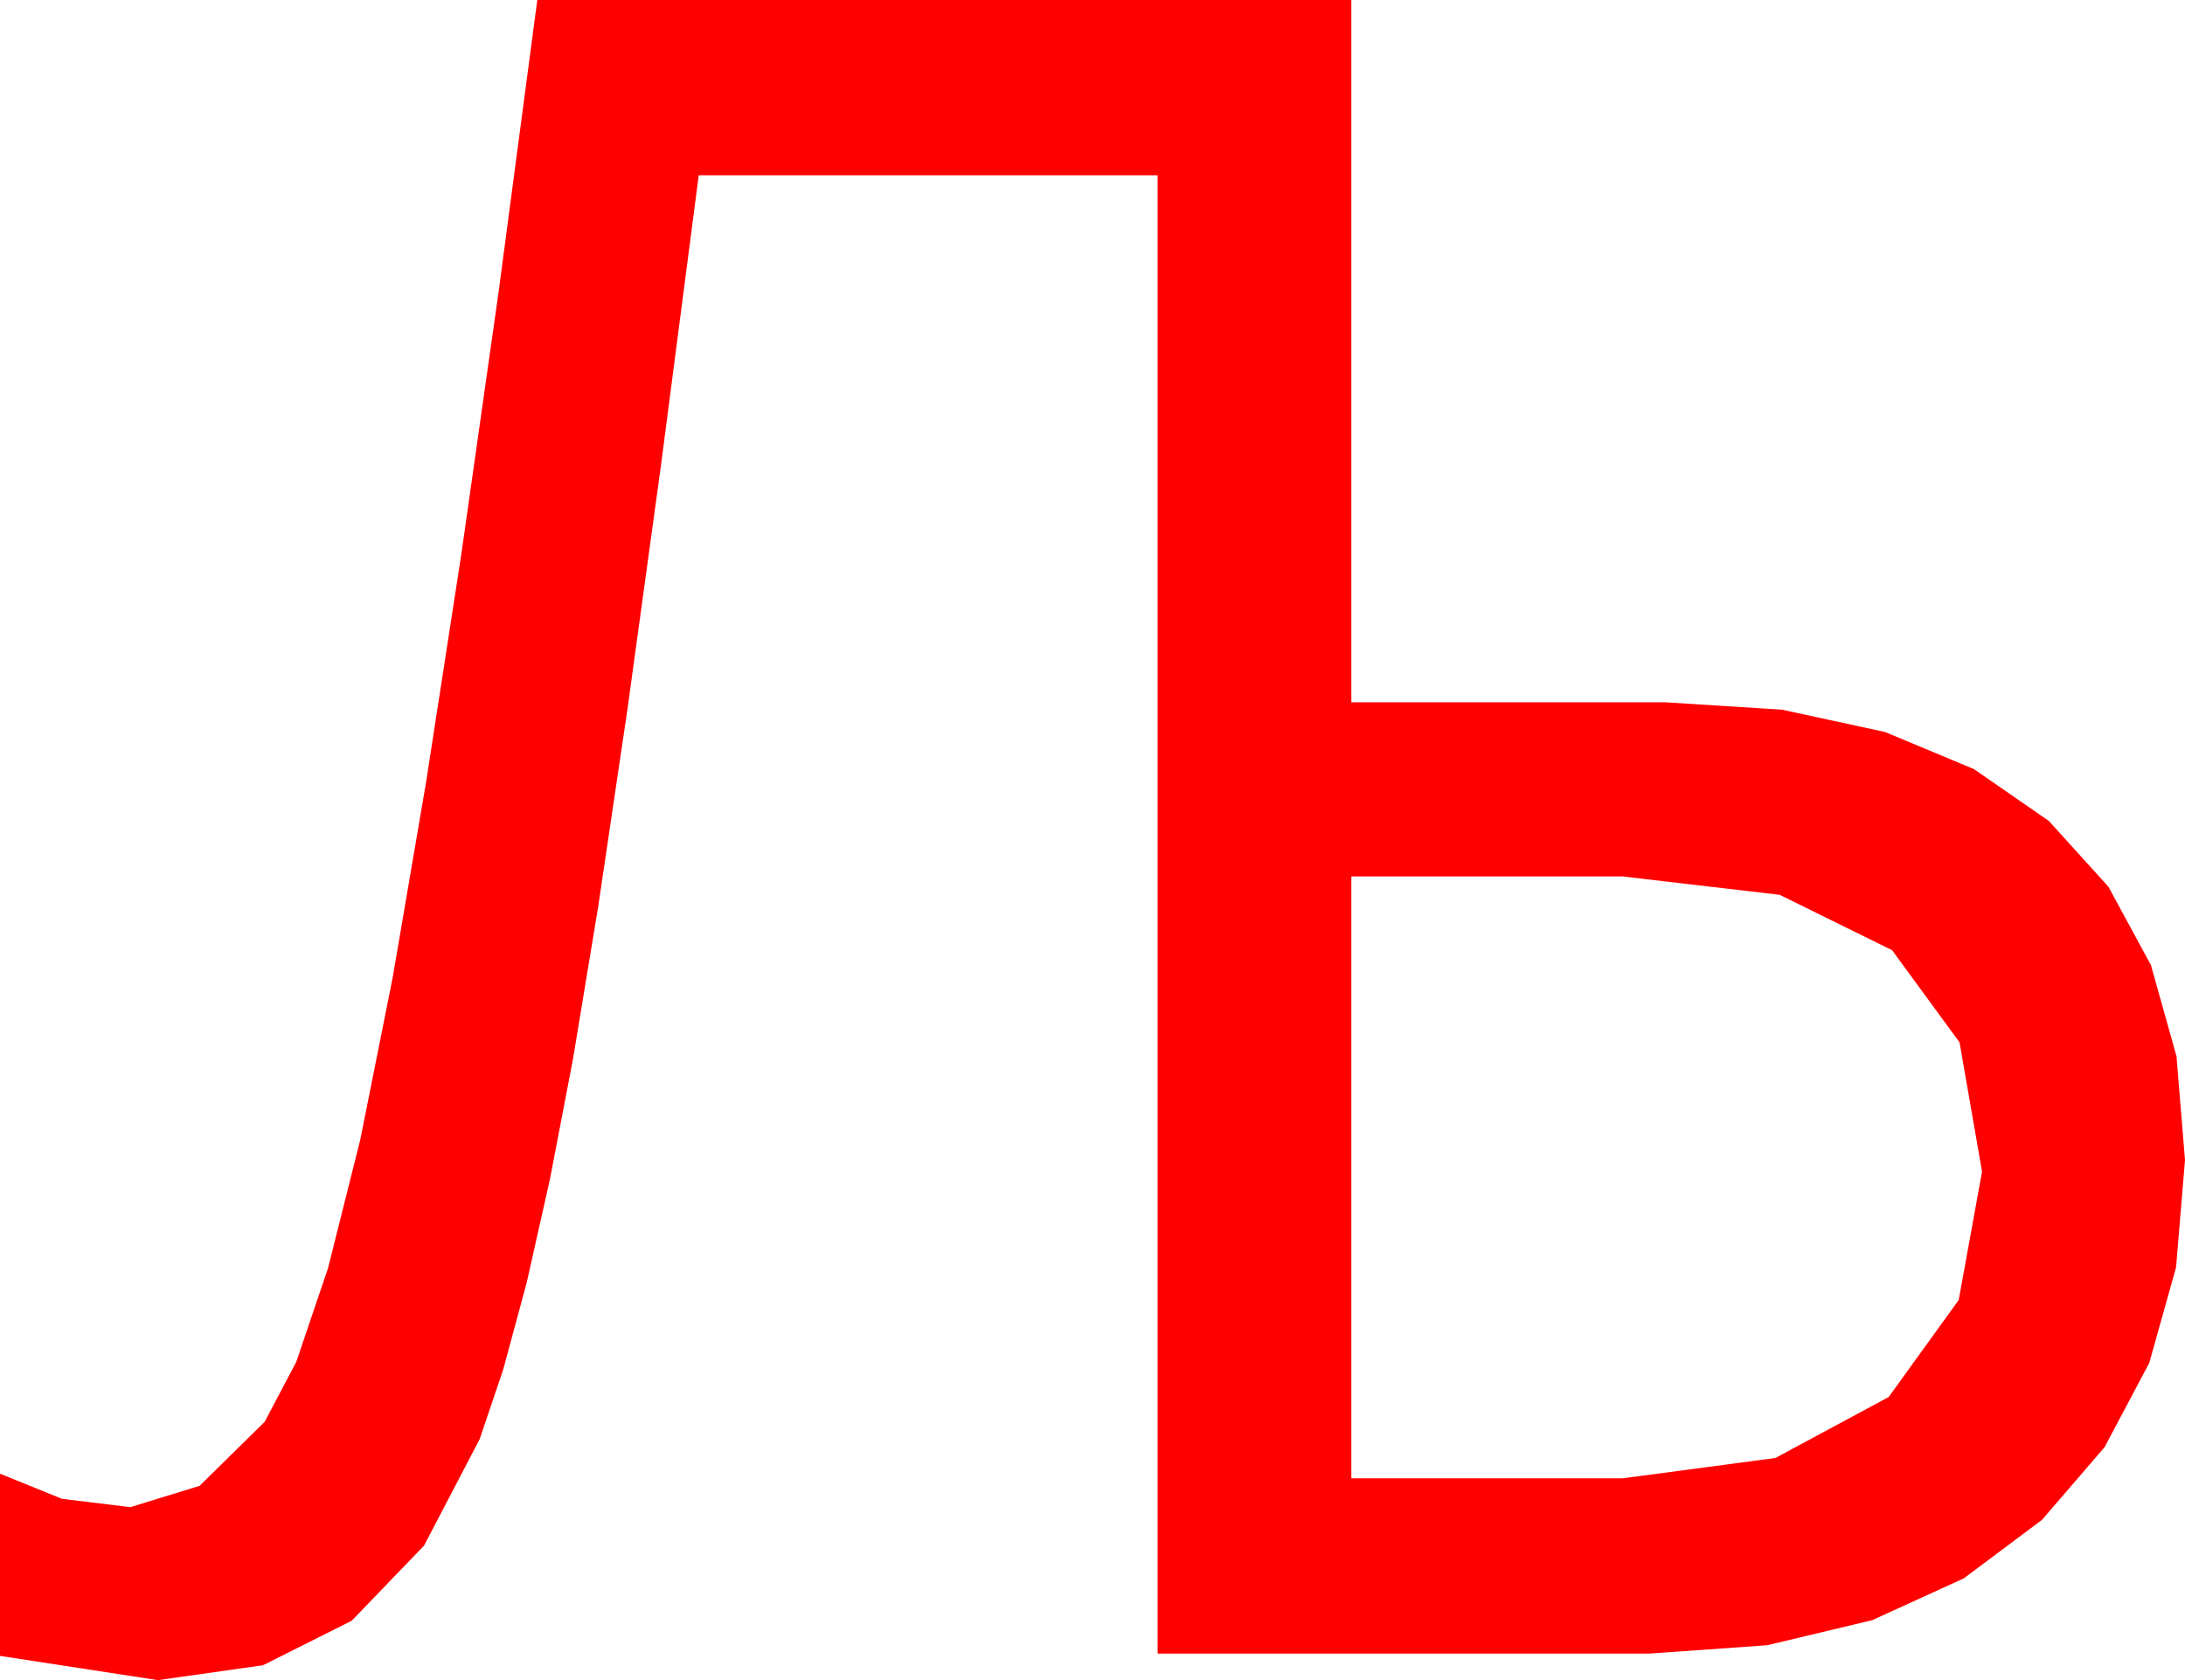 <?xml version="1.0" encoding="utf-8"?>
<!DOCTYPE svg PUBLIC "-//W3C//DTD SVG 1.1//EN" "http://www.w3.org/Graphics/SVG/1.1/DTD/svg11.dtd">
<svg width="55.518" height="42.686" xmlns="http://www.w3.org/2000/svg" xmlns:xlink="http://www.w3.org/1999/xlink" xmlns:xml="http://www.w3.org/XML/1998/namespace" version="1.1">
  <g>
    <g>
      <path style="fill:#FF0000;fill-opacity:1" d="M34.336,22.266L34.336,37.559 41.221,37.559 45.11,37.042 47.988,35.493 49.768,33.029 50.361,29.766 49.79,26.484 48.076,24.141 45.22,22.734 41.221,22.266 34.336,22.266z M13.652,0L34.336,0 34.336,17.842 42.305,17.842 45.276,18.03 47.893,18.596 50.154,19.539 52.061,20.859 53.573,22.529 54.653,24.521 55.302,26.836 55.518,29.473 55.291,32.197 54.609,34.629 53.474,36.768 51.885,38.613 49.898,40.1 47.571,41.162 44.903,41.799 41.895,42.012 29.414,42.012 29.414,4.453 17.754,4.453 16.796,11.81 15.945,18.003 15.2,23.031 14.561,26.895 13.973,29.96 13.381,32.593 12.786,34.794 12.188,36.562 10.774,39.269 8.936,41.177 6.68,42.308 4.014,42.686 0,42.07 0,37.441 1.575,38.079 3.311,38.291 5.072,37.749 6.724,36.123 7.526,34.605 8.335,32.219 9.152,28.965 9.976,24.844 10.826,19.874 11.722,14.077 12.664,7.452 13.652,0z" />
    </g>
  </g>
</svg>